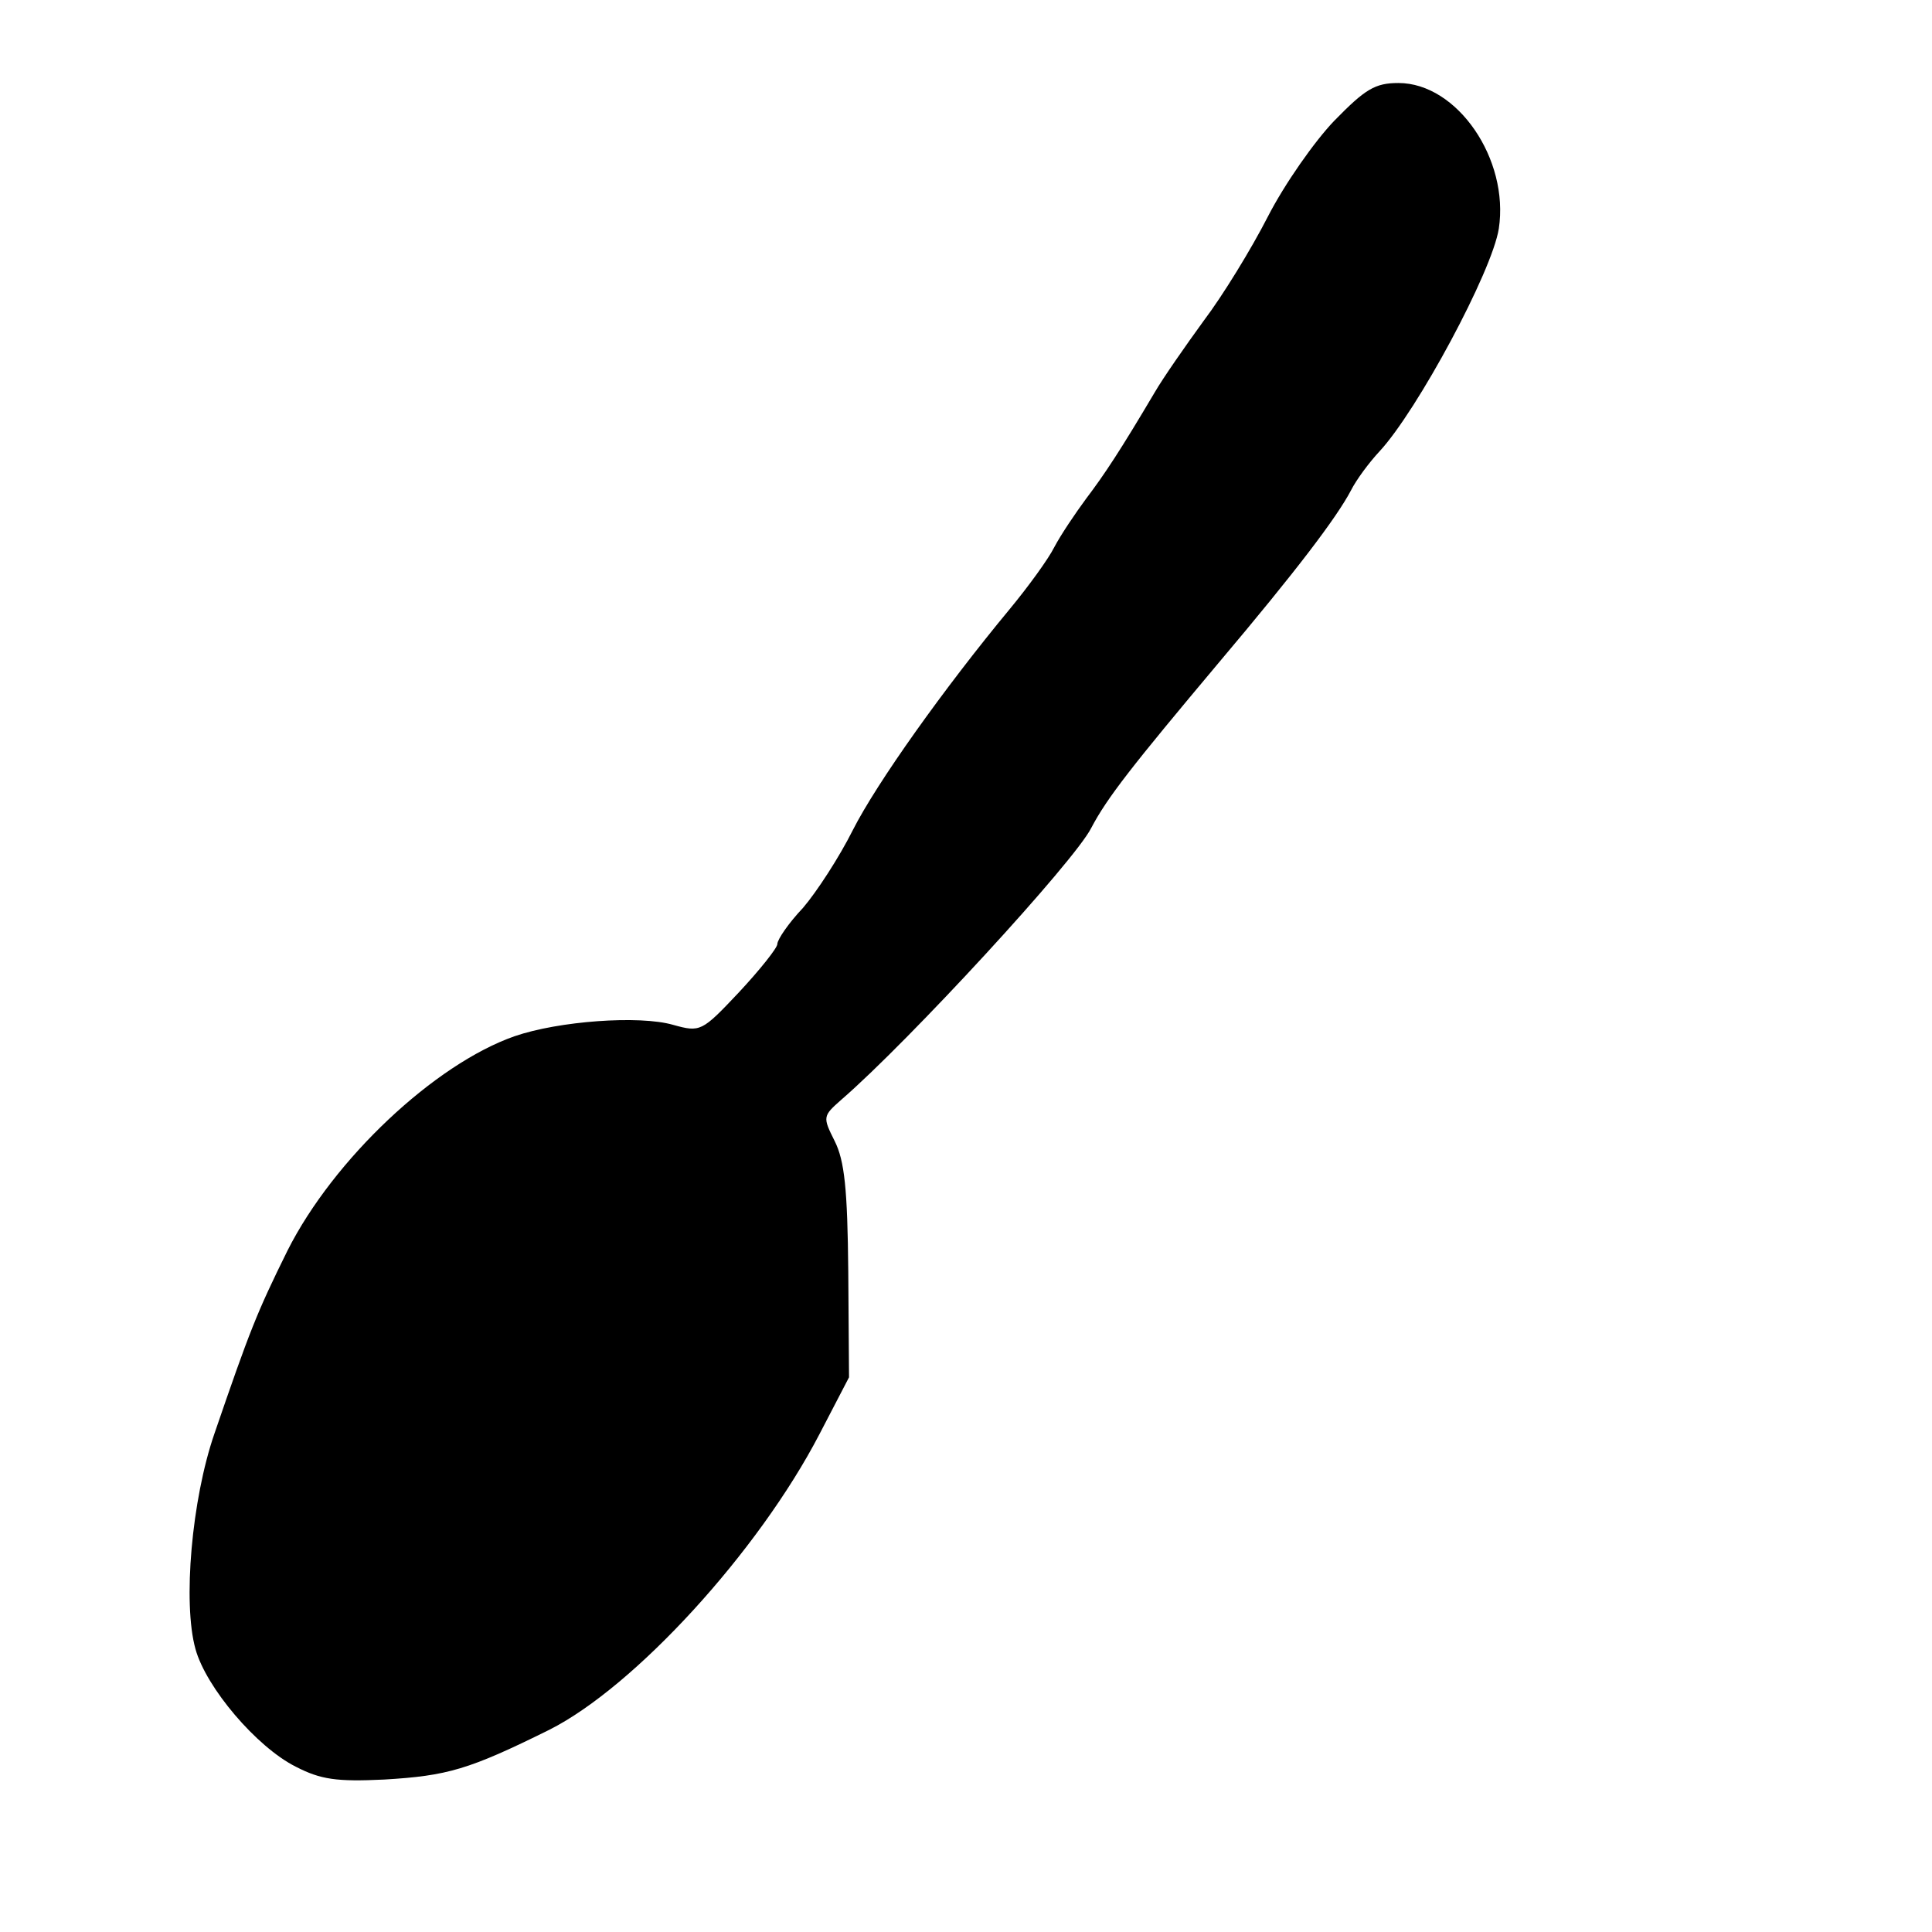 <?xml version="1.0" standalone="no"?>
<!DOCTYPE svg PUBLIC "-//W3C//DTD SVG 20010904//EN"
 "http://www.w3.org/TR/2001/REC-SVG-20010904/DTD/svg10.dtd">
<svg version="1.0" xmlns="http://www.w3.org/2000/svg"
 width="256pt" height="256pt" viewBox="0 0 256 256"
 preserveAspectRatio="xMidYMid meet">
<g transform="translate(0,256) scale(0.1,-0.1)"
fill="#000000" stroke="none">
<path d="M1768 2400 c-26 -27 -66 -84 -88 -127 -22 -43 -60 -105 -85 -138 -24
-33 -54 -76 -65 -95 -45 -76 -66 -108 -91 -141 -14 -19 -33 -47 -42 -64 -8
-16 -35 -53 -59 -82 -87 -105 -176 -230 -208 -293 -18 -36 -48 -82 -66 -103
-19 -20 -34 -42 -34 -48 0 -5 -23 -34 -51 -64 -49 -52 -51 -53 -87 -43 -45 13
-152 5 -210 -15 -106 -37 -240 -163 -301 -284 -41 -83 -50 -106 -97 -243 -30
-87 -42 -224 -25 -285 14 -51 81 -130 133 -156 33 -17 54 -20 117 -17 84 5
112 13 219 66 113 57 277 236 358 392 l39 75 -1 140 c-1 110 -5 147 -18 173
-16 32 -16 33 9 55 89 77 309 316 331 360 21 40 54 82 169 219 103 122 156
192 175 228 7 14 24 37 38 52 50 54 149 238 158 295 14 92 -55 193 -133 193
-31 0 -44 -8 -85 -50z"/>
</g>
</svg>
